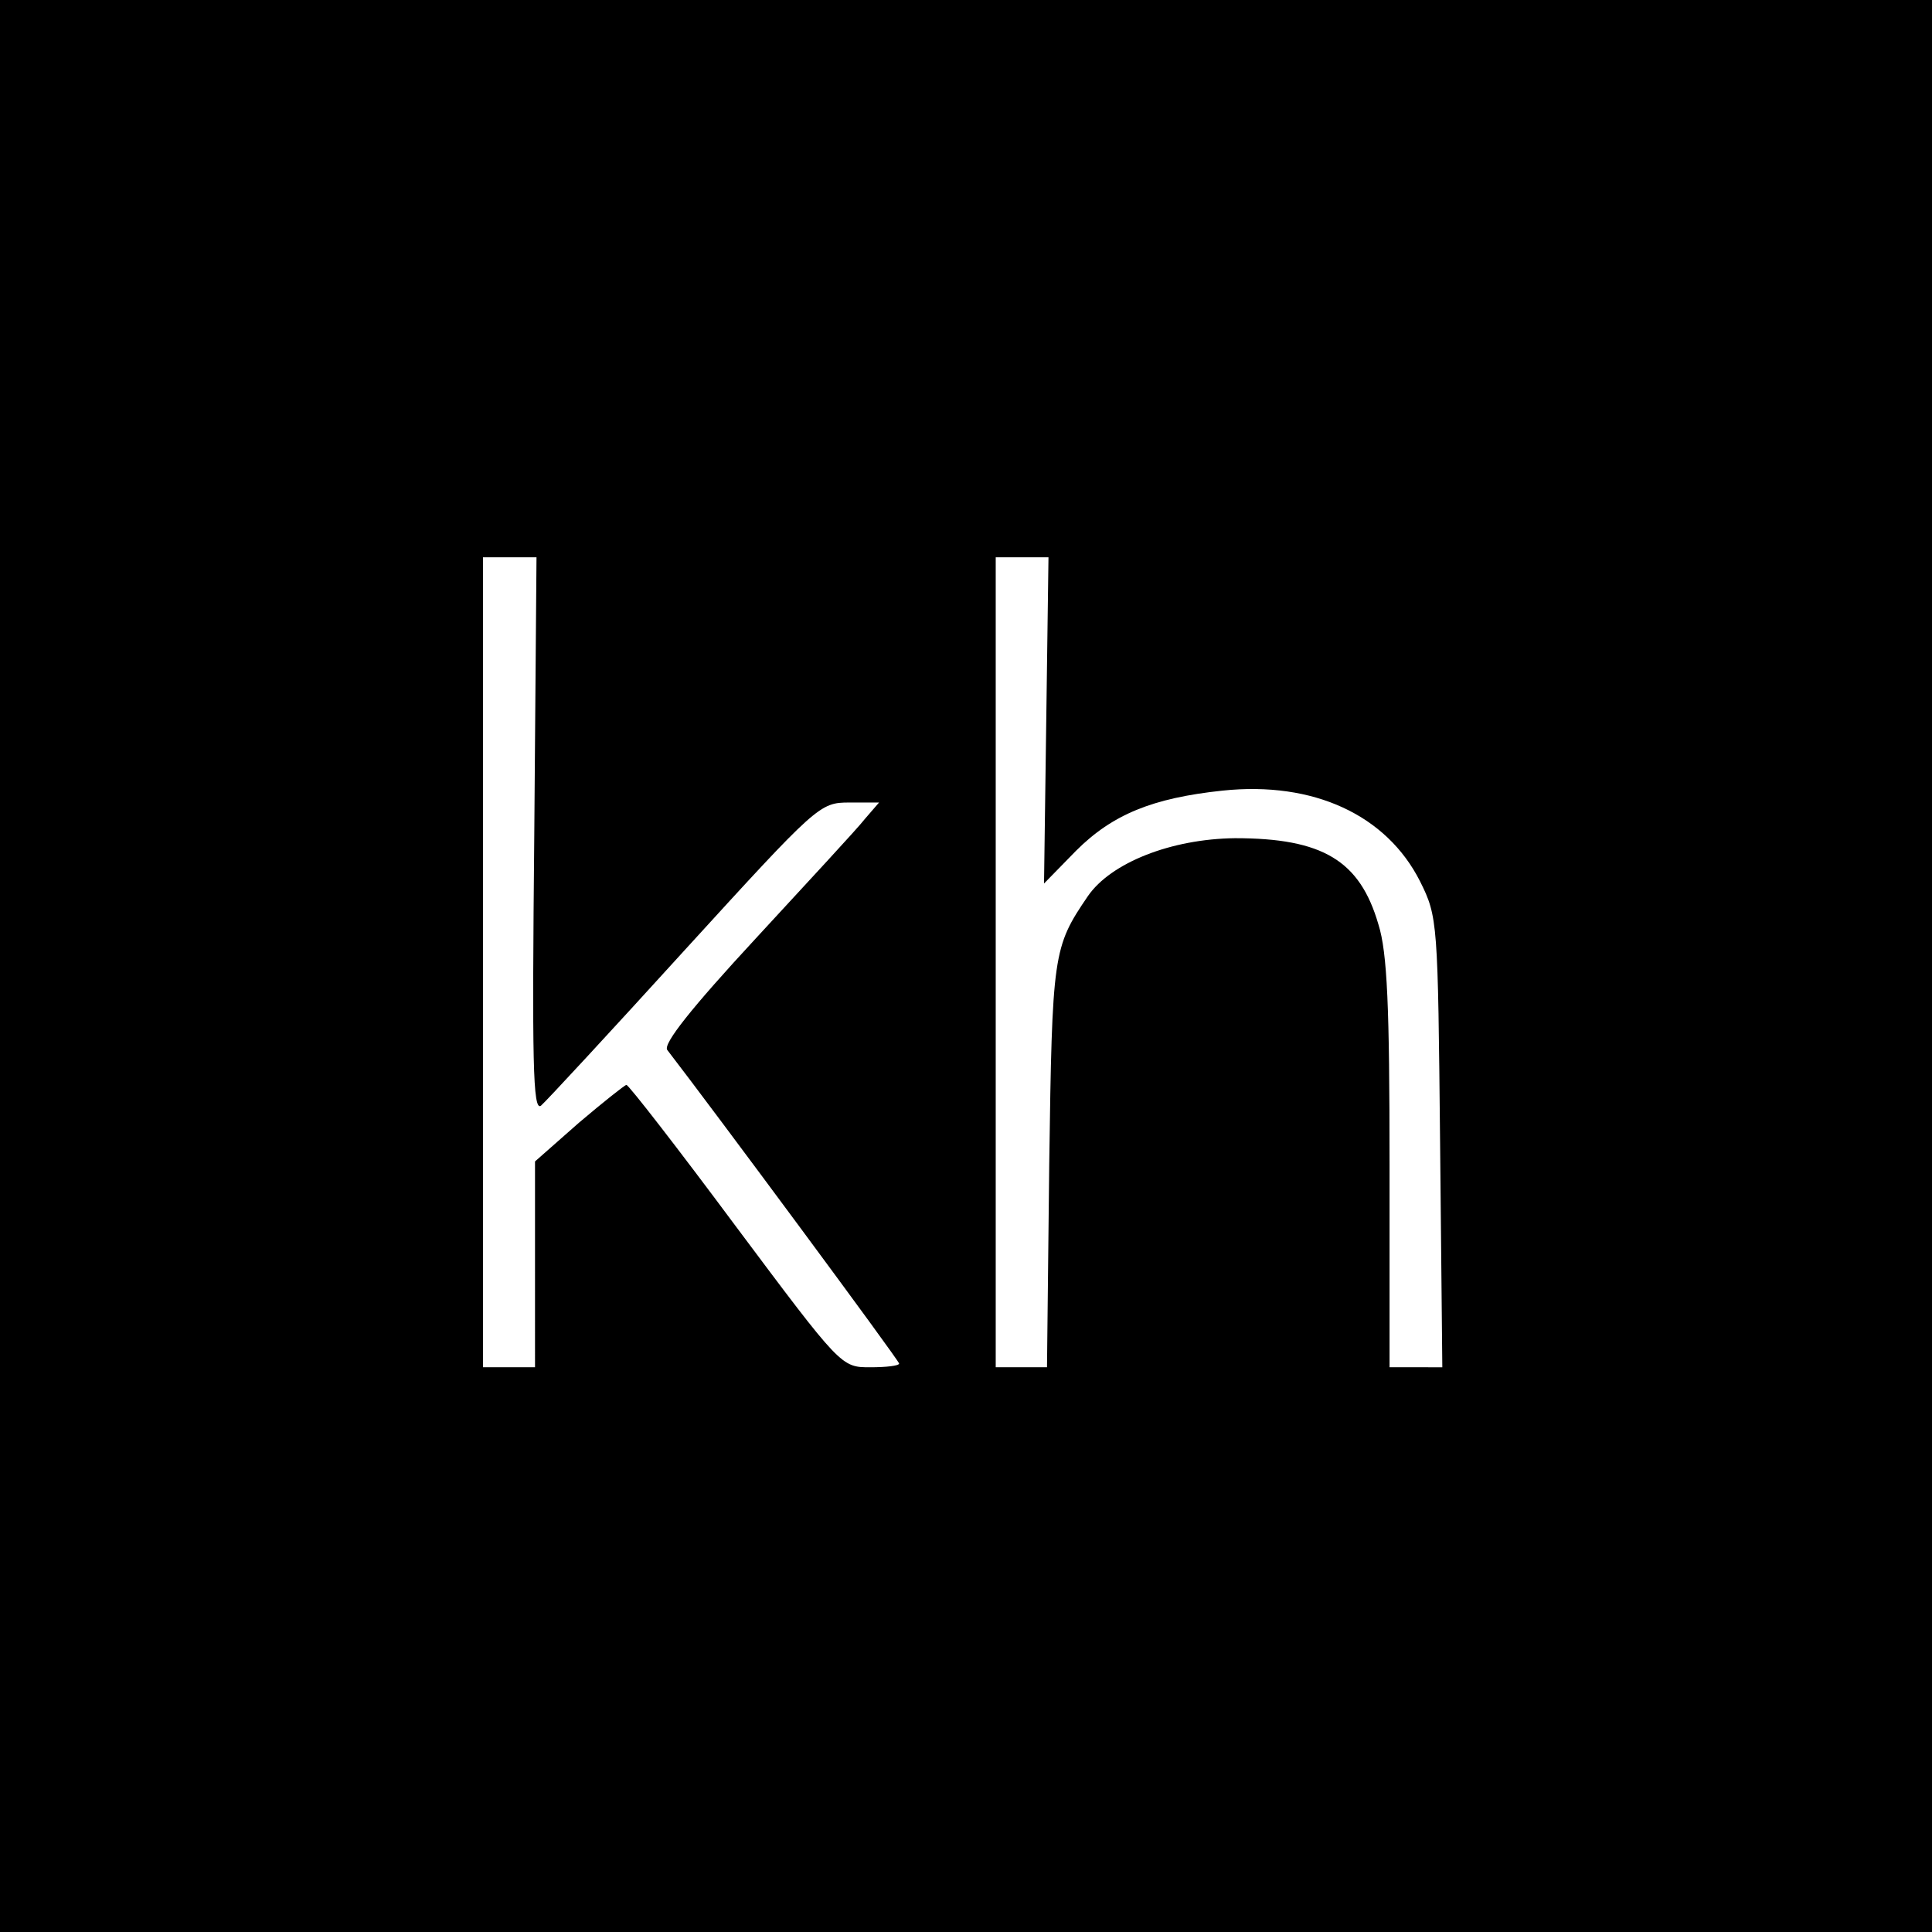 <svg version="1" xmlns="http://www.w3.org/2000/svg" width="346.667" height="346.667" viewBox="0 0 260 260"><path d="M0 130v130h260V0H0v130zm71.9-17.6c-.3 30.4-.2 37.2.9 36.4.7-.6 9.4-10 19.4-21 17.8-19.5 18.1-19.8 22.1-19.8h4l-1.9 2.2c-1 1.3-7.7 8.5-14.7 16.1-8.7 9.4-12.5 14.2-11.9 15 6.4 8.3 31.2 41.8 31.2 42.2 0 .3-1.7.5-3.9.5-3.9 0-3.9 0-18.1-19-7.8-10.5-14.4-19-14.7-19-.2 0-3.1 2.3-6.4 5.1l-5.9 5.2V184h-7V75h7.2l-.3 37.4zM140.8 97l-.3 21.9 4.3-4.4c4.9-4.9 10.3-7.1 19.7-8.1 12.3-1.3 22.1 3.3 26.6 12.2 2.4 4.8 2.4 5.5 2.7 35.1l.3 30.3H187v-27.3c0-21.2-.3-28.5-1.5-32.3-2.5-8.6-7.5-11.6-19.3-11.6-8.6.1-16.7 3.3-19.8 7.8-4.7 6.9-4.8 7.7-5.2 36.1l-.3 27.3H134V75h7.1l-.3 22z"/></svg>